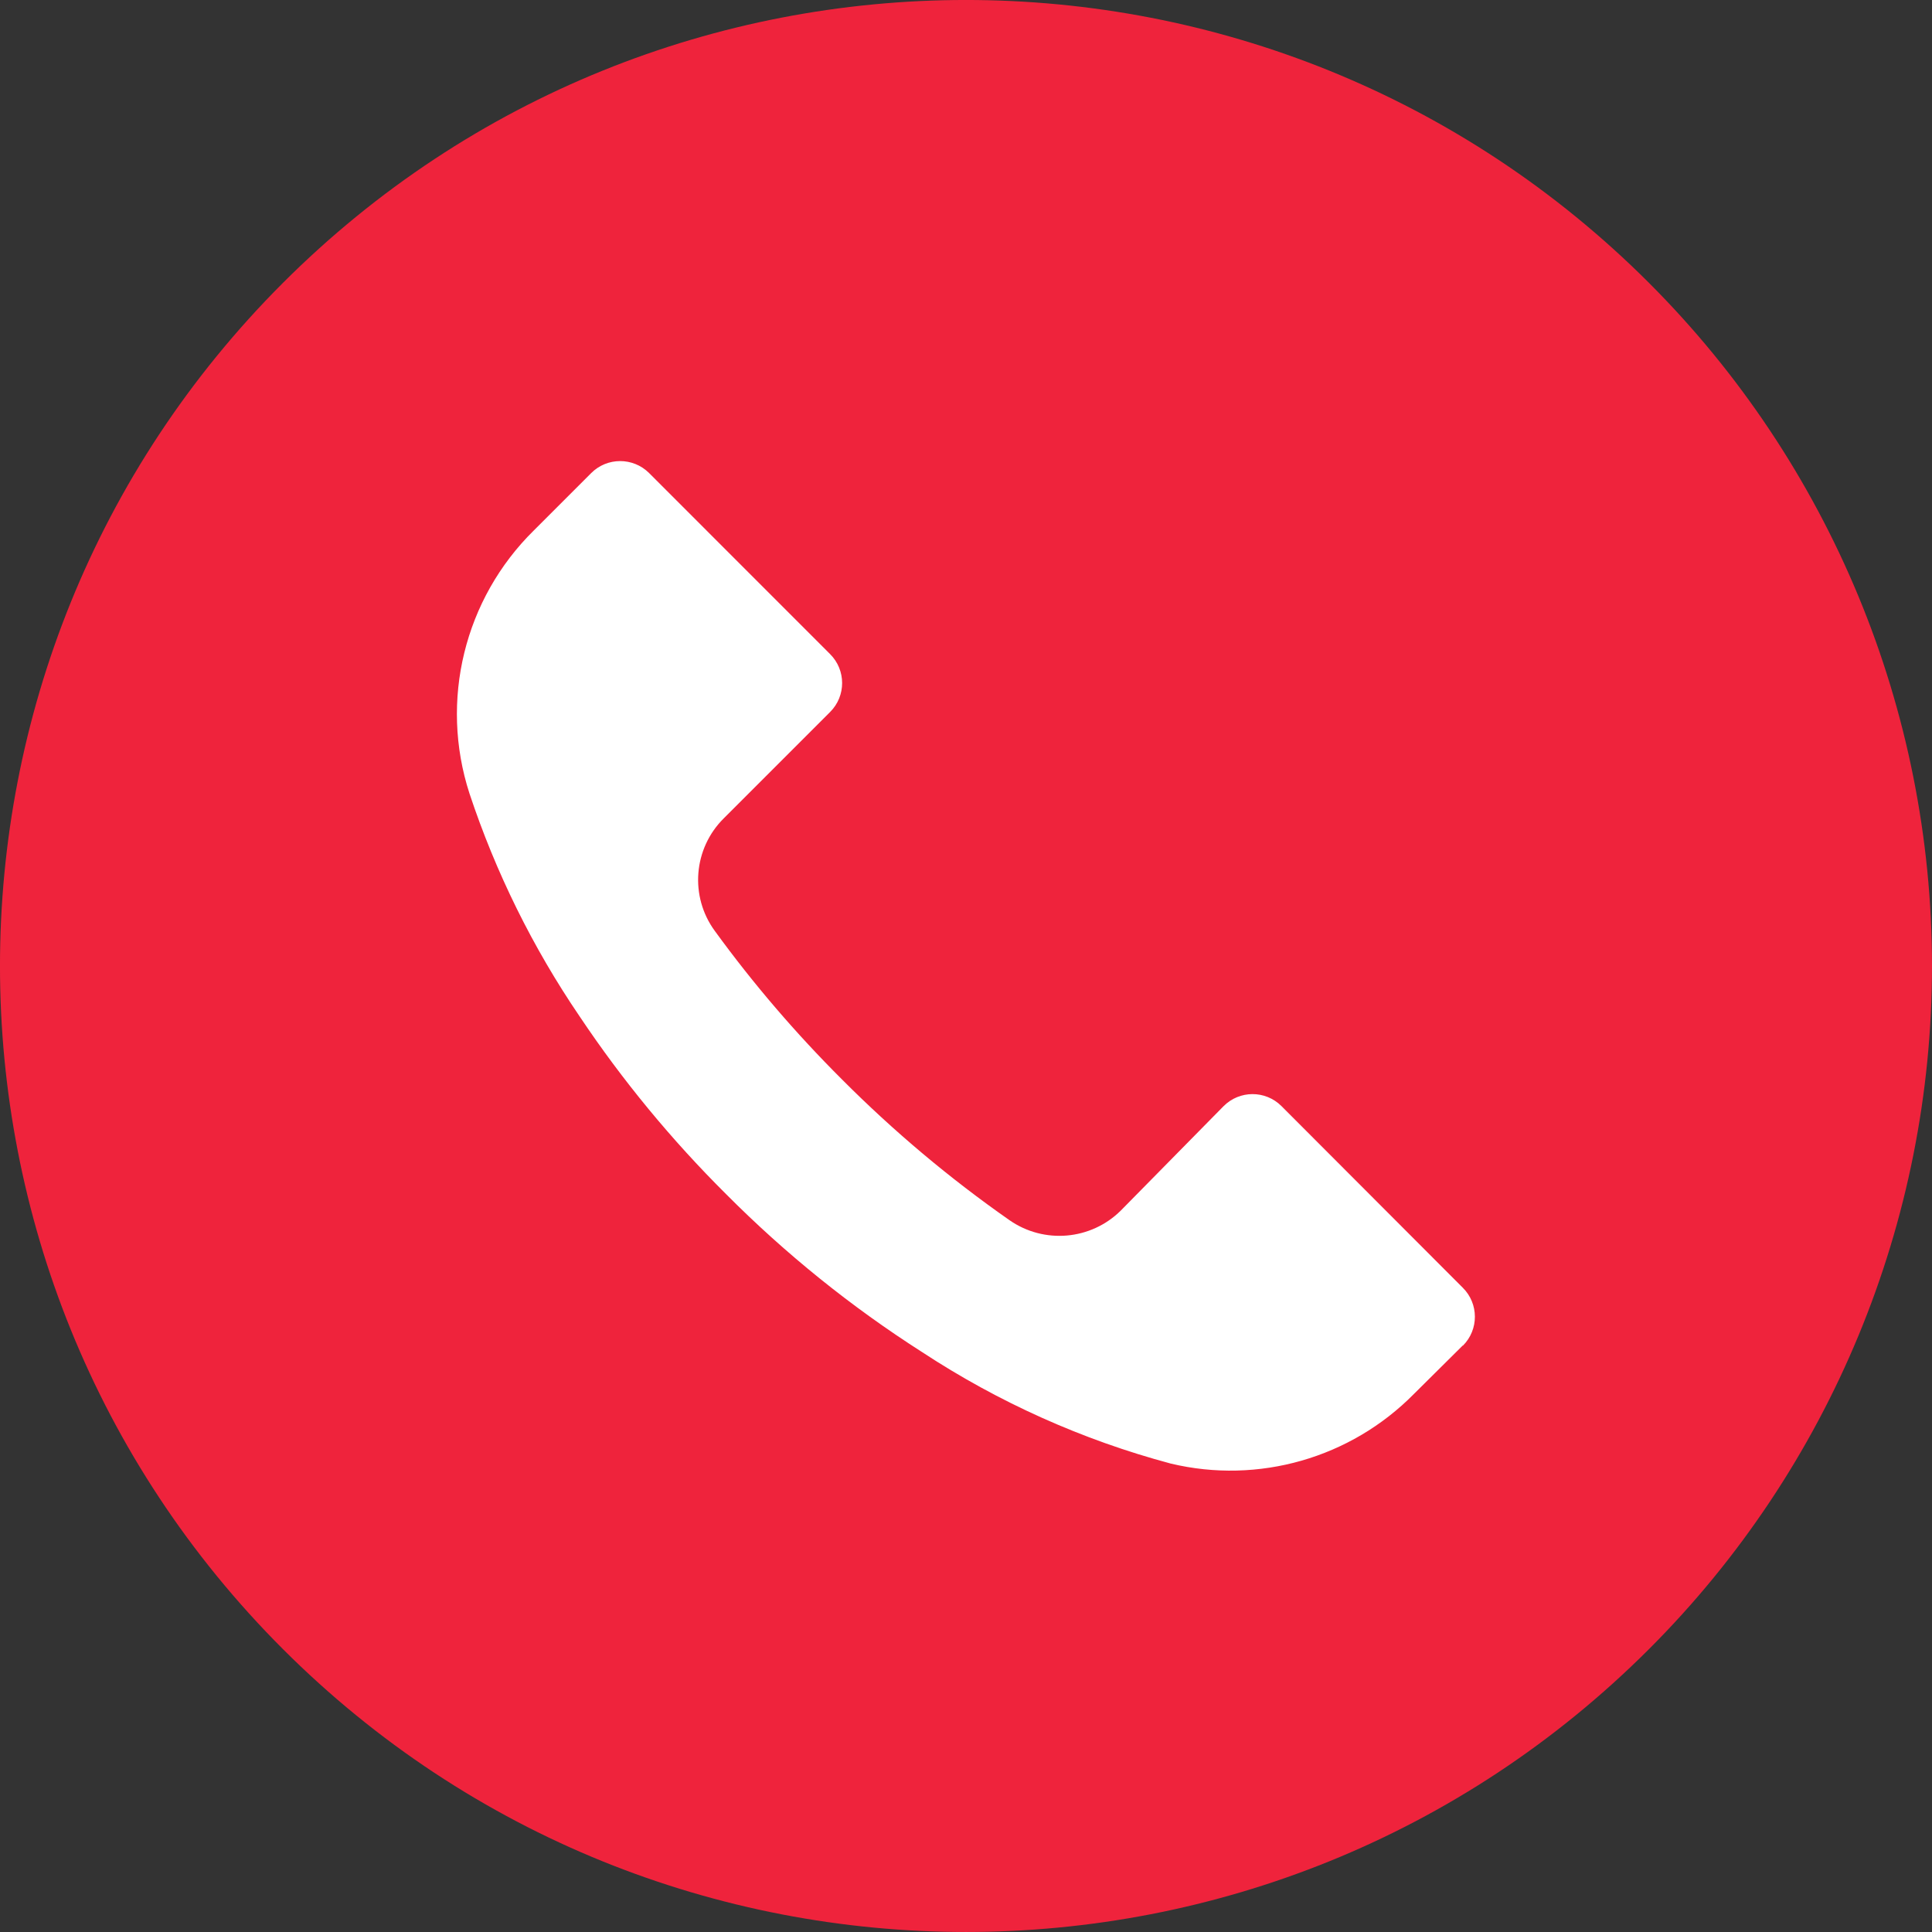 <svg viewBox="0 0 31 31" fill="none" xmlns="http://www.w3.org/2000/svg">
<rect x="0" y="0" width="31" height="31" fill="#333333" stroke="none"/>
<g clip-path="url(#clip0)">
<rect x="6" y="6" width="19" height="19" fill="white"/>
<path d="M26.458 4.538C20.404 -1.514 10.59 -1.513 4.538 4.541C-1.514 10.595 -1.513 20.409 4.541 26.462C10.595 32.514 20.409 32.512 26.462 26.458C29.368 23.551 31.001 19.608 31 15.496C30.999 11.386 29.365 7.444 26.458 4.538ZM23.474 21.591C23.473 21.592 23.473 21.592 23.472 21.593V21.588L22.686 22.368C21.671 23.396 20.192 23.82 18.786 23.484C17.369 23.105 16.023 22.501 14.797 21.696C13.658 20.969 12.603 20.118 11.65 19.16C10.774 18.289 9.986 17.334 9.3 16.308C8.548 15.203 7.954 14 7.533 12.732C7.05 11.243 7.45 9.609 8.566 8.511L9.486 7.591C9.741 7.335 10.157 7.334 10.414 7.589C10.414 7.59 10.415 7.591 10.416 7.591L13.319 10.495C13.576 10.751 13.577 11.166 13.321 11.423C13.321 11.424 13.32 11.424 13.319 11.425L11.614 13.13C11.125 13.614 11.063 14.383 11.47 14.938C12.086 15.785 12.769 16.581 13.51 17.32C14.338 18.151 15.236 18.906 16.197 19.578C16.752 19.965 17.505 19.9 17.985 19.423L19.633 17.749C19.889 17.492 20.304 17.491 20.561 17.747C20.561 17.748 20.562 17.748 20.563 17.749L23.472 20.663C23.729 20.919 23.73 21.334 23.474 21.591Z" fill="#EF233C"/>
</g>
<defs>
<clipPath id="clip0">
<rect width="31" height="31" fill="white"/>
</clipPath>
</defs>
</svg>
